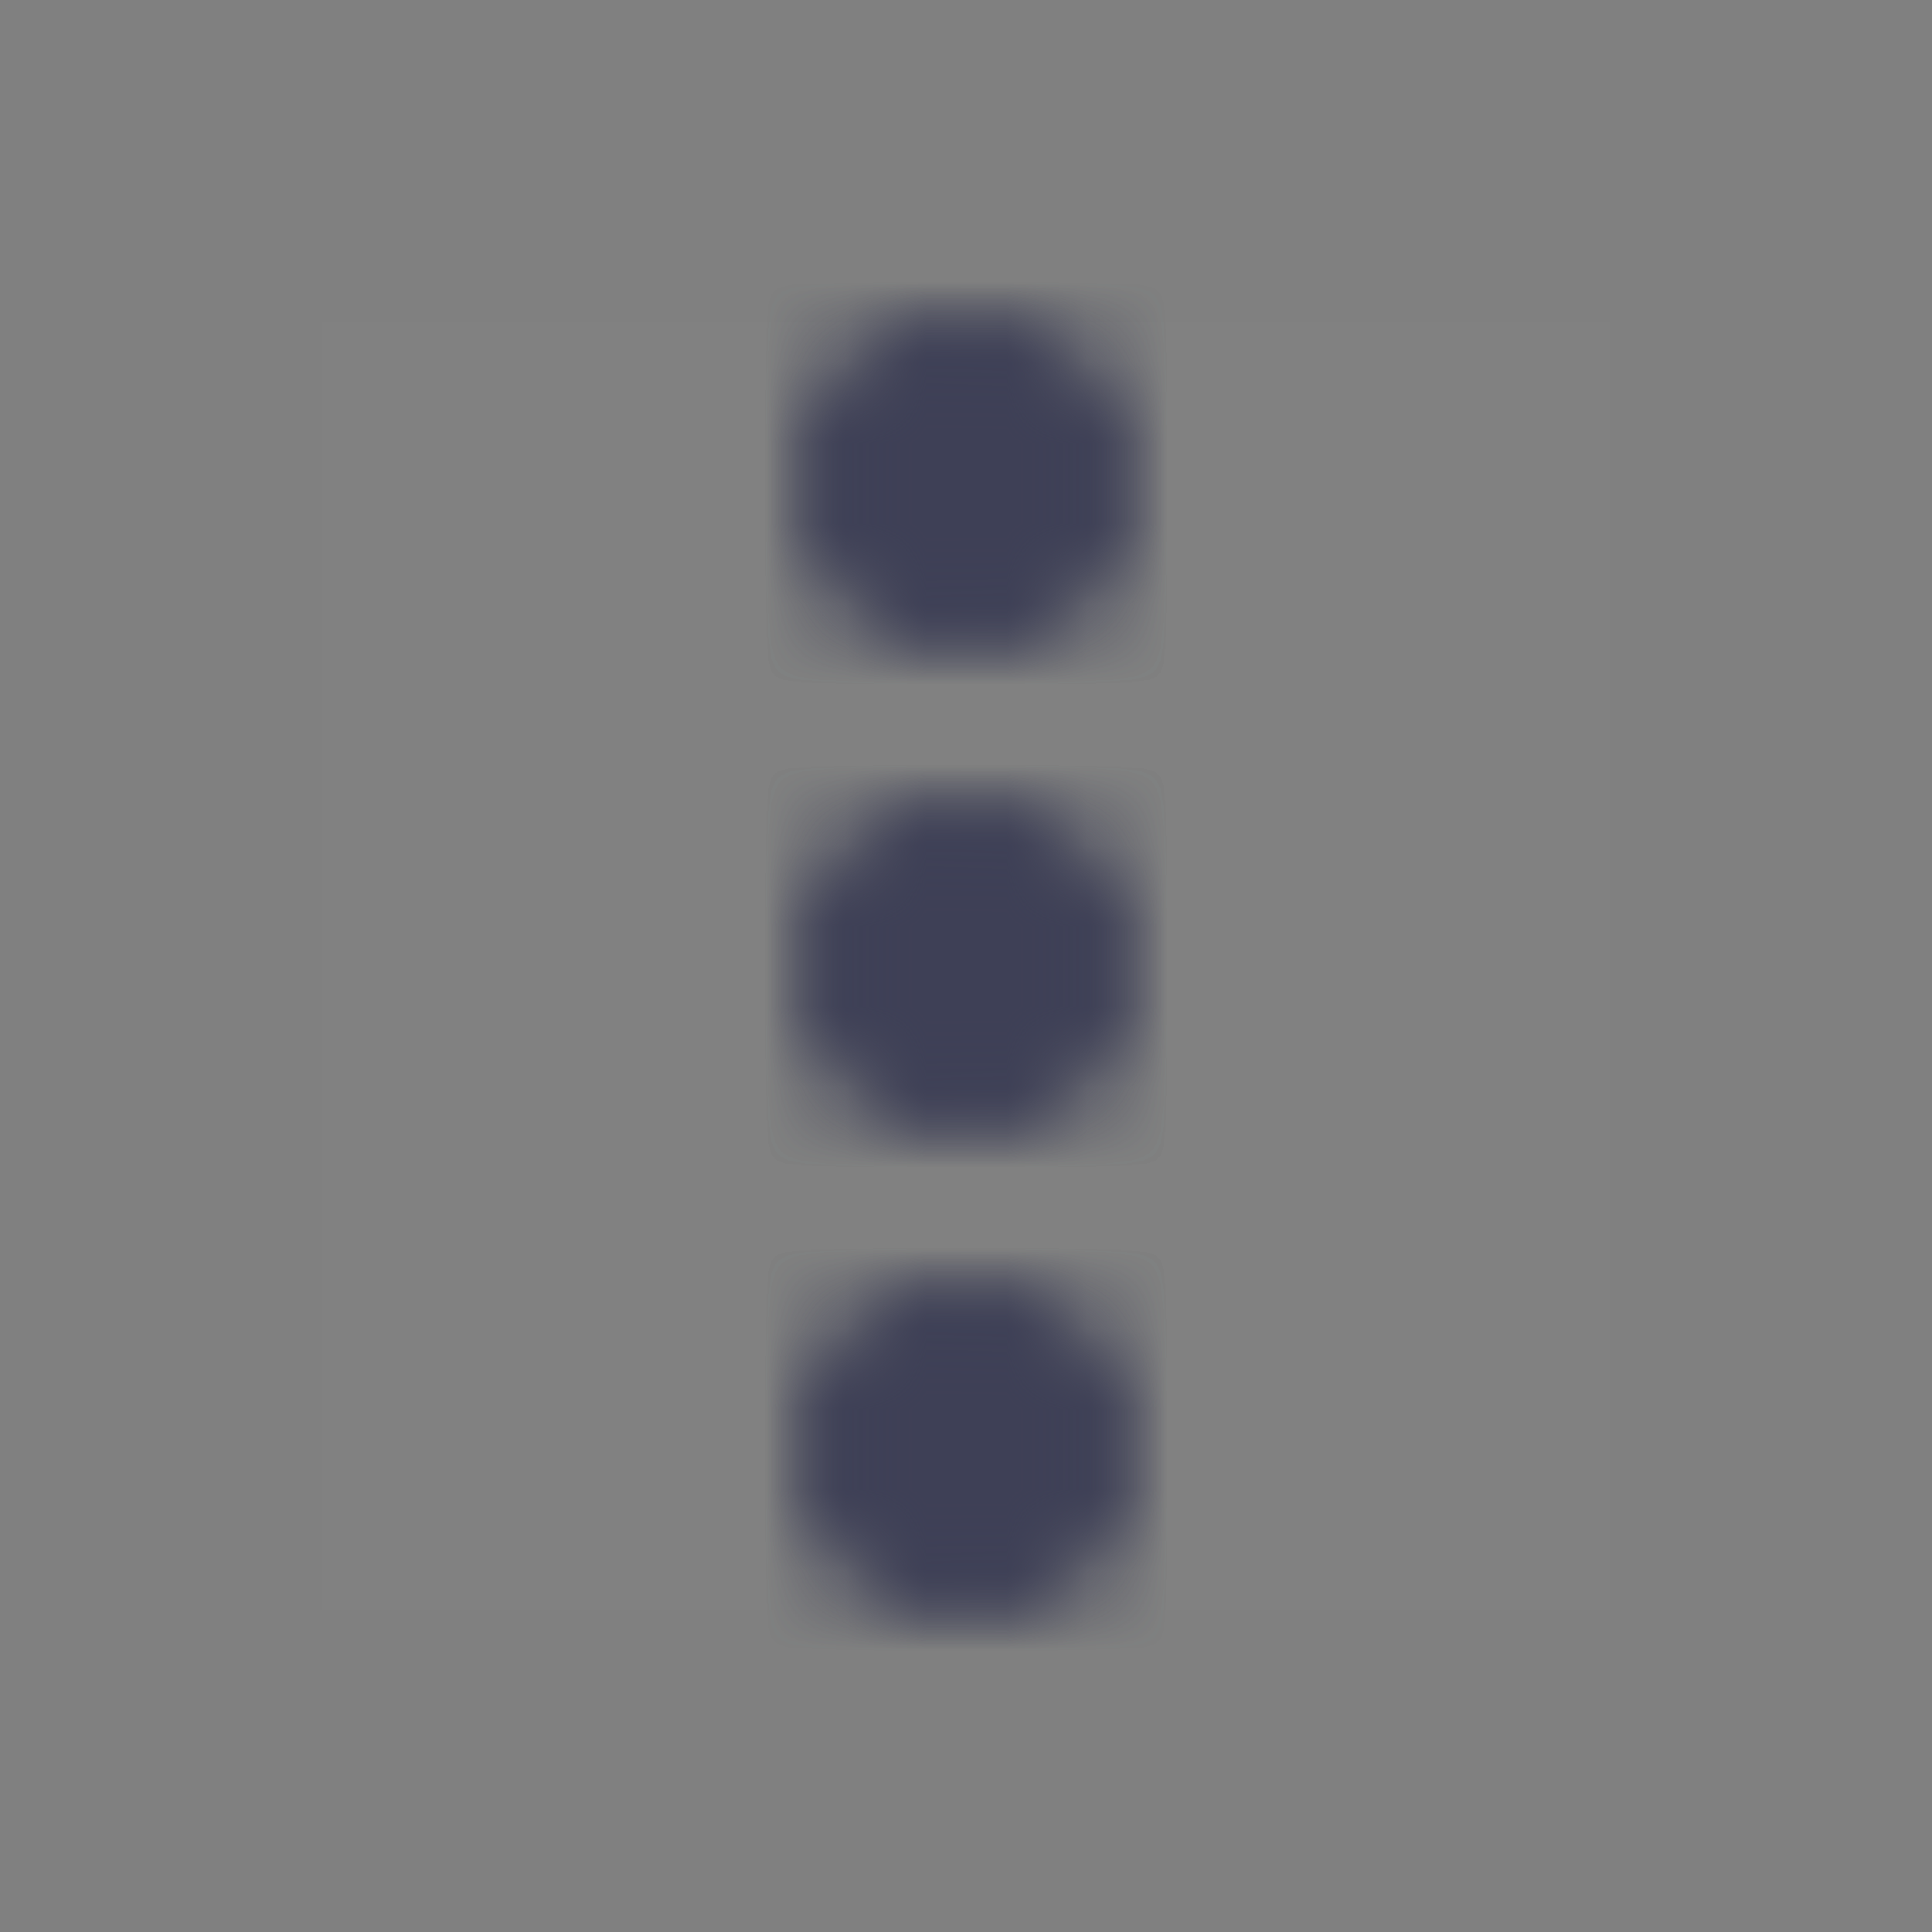 <svg width="24" height="24" viewBox="0 0 24 24" fill="none" xmlns="http://www.w3.org/2000/svg">
<rect x="0" y="0" width="24" height="24" fill="#808080" stroke="none"/>
<g id="a/icon_3dots">
<rect id="16x16" opacity="0.01" x="4" y="4" width="16" height="16" fill="#ECF1F8"/>
<g id="Combined Shape">
<mask id="path-2-inside-1_0_442" fill="white">
<path fill-rule="evenodd" clip-rule="evenodd" d="M14 6C14 7.105 13.105 8 12 8C10.895 8 10 7.105 10 6C10 4.895 10.895 4 12 4C13.105 4 14 4.895 14 6ZM14 12C14 13.105 13.105 14 12 14C10.895 14 10 13.105 10 12C10 10.895 10.895 10 12 10C13.105 10 14 10.895 14 12ZM12 20C13.105 20 14 19.105 14 18C14 16.895 13.105 16 12 16C10.895 16 10 16.895 10 18C10 19.105 10.895 20 12 20Z"/>
</mask>
<path d="M12 10C14.209 10 16 8.209 16 6H12V10ZM8 6C8 8.209 9.791 10 12 10V6H8ZM12 2C9.791 2 8 3.791 8 6H12V2ZM16 6C16 3.791 14.209 2 12 2V6H16ZM12 16C14.209 16 16 14.209 16 12H12V16ZM8 12C8 14.209 9.791 16 12 16V12H8ZM12 8C9.791 8 8 9.791 8 12H12V8ZM16 12C16 9.791 14.209 8 12 8V12H16ZM12 18V22C14.209 22 16 20.209 16 18H12ZM12 18H16C16 15.791 14.209 14 12 14V18ZM12 18V14C9.791 14 8 15.791 8 18H12ZM12 18H8C8 20.209 9.791 22 12 22V18Z" fill="#3E4056" mask="url(#path-2-inside-1_0_442)"/>
</g>
<mask id="mask0_0_442" style="mask-type:alpha" maskUnits="userSpaceOnUse" x="10" y="4" width="4" height="16">
<g id="Combined Shape_2">
<mask id="path-4-inside-2_0_442" fill="white">
<path fill-rule="evenodd" clip-rule="evenodd" d="M14 6C14 7.105 13.105 8 12 8C10.895 8 10 7.105 10 6C10 4.895 10.895 4 12 4C13.105 4 14 4.895 14 6ZM14 12C14 13.105 13.105 14 12 14C10.895 14 10 13.105 10 12C10 10.895 10.895 10 12 10C13.105 10 14 10.895 14 12ZM12 20C13.105 20 14 19.105 14 18C14 16.895 13.105 16 12 16C10.895 16 10 16.895 10 18C10 19.105 10.895 20 12 20Z"/>
</mask>
<path fill-rule="evenodd" clip-rule="evenodd" d="M14 6C14 7.105 13.105 8 12 8C10.895 8 10 7.105 10 6C10 4.895 10.895 4 12 4C13.105 4 14 4.895 14 6ZM14 12C14 13.105 13.105 14 12 14C10.895 14 10 13.105 10 12C10 10.895 10.895 10 12 10C13.105 10 14 10.895 14 12ZM12 20C13.105 20 14 19.105 14 18C14 16.895 13.105 16 12 16C10.895 16 10 16.895 10 18C10 19.105 10.895 20 12 20Z" fill="white"/>
<path d="M12 10C14.209 10 16 8.209 16 6H12V10ZM8 6C8 8.209 9.791 10 12 10V6H8ZM12 2C9.791 2 8 3.791 8 6H12V2ZM16 6C16 3.791 14.209 2 12 2V6H16ZM12 16C14.209 16 16 14.209 16 12H12V16ZM8 12C8 14.209 9.791 16 12 16V12H8ZM12 8C9.791 8 8 9.791 8 12H12V8ZM16 12C16 9.791 14.209 8 12 8V12H16ZM12 18V22C14.209 22 16 20.209 16 18H12ZM12 18H16C16 15.791 14.209 14 12 14V18ZM12 18V14C9.791 14 8 15.791 8 18H12ZM12 18H8C8 20.209 9.791 22 12 22V18Z" fill="white" mask="url(#path-4-inside-2_0_442)"/>
</g>
</mask>
<g mask="url(#mask0_0_442)">
<g id="_/color_dark_gray">
<rect id="Color" width="24" height="24" fill="#3E4056"/>
</g>
</g>
</g>
</svg>
